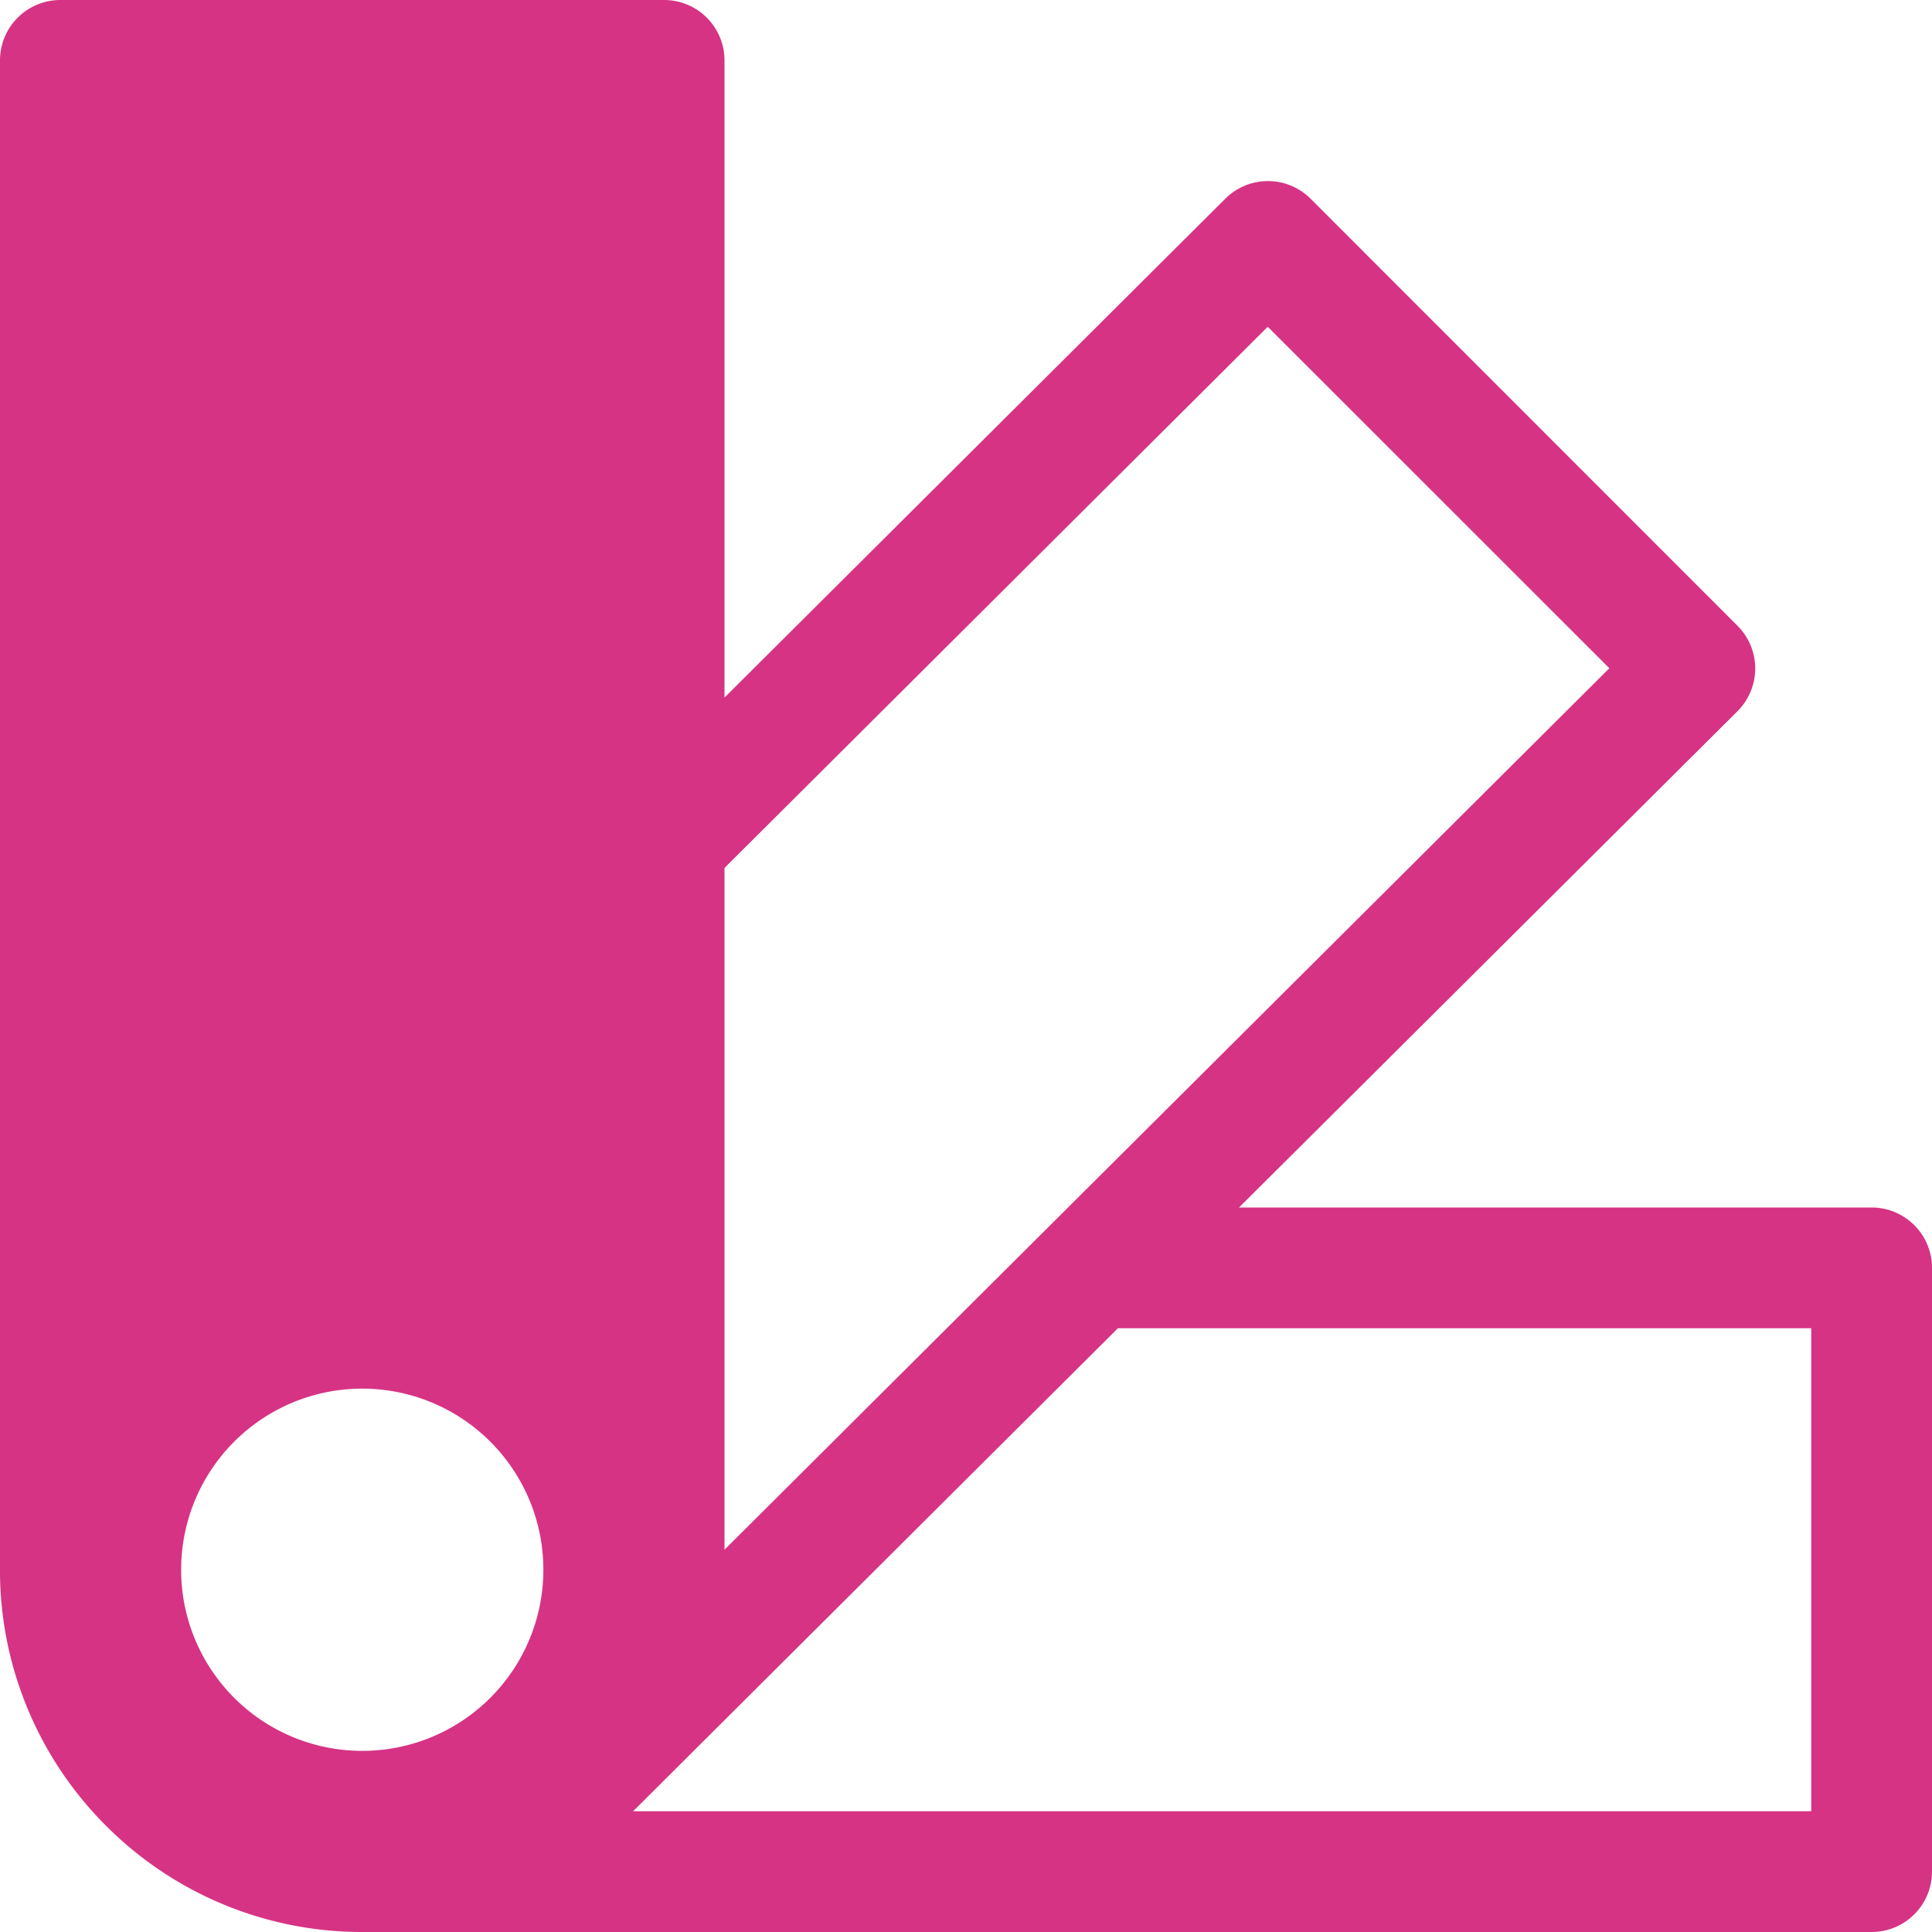 <svg xmlns="http://www.w3.org/2000/svg" viewBox="0 0 16 16"><symbol id="4-LIq5ScKdBPSDDtyW89Z" viewBox="0 0 16 16">
    <path fill="#d63384" d="M0 .5A.5.5 0 0 1 .5 0h5a.5.5 0 0 1 .5.5v5.277l4.147-4.131a.5.5 0 0 1 .707 0l3.535 3.536a.5.5 0 0 1 0 .708L10.261 10H15.5a.5.5 0 0 1 .5.5v5a.5.5 0 0 1-.5.5H3a2.99 2.99 0 0 1-2.121-.879A2.99 2.99 0 0 1 0 13.044m6-.21 7.328-7.3-2.829-2.828L6 7.188v5.647zM4.5 13a1.5 1.5 0 1 0-3 0 1.5 1.5 0 0 0 3 0zM15 15v-4H9.258l-4.015 4H15zM0 .5v12.495V.5z"></path>
    <path d="M0 12.995V13a3.07 3.07 0 0 0 0-.005z"></path>
  </symbol><use href="#4-LIq5ScKdBPSDDtyW89Z"></use></svg>